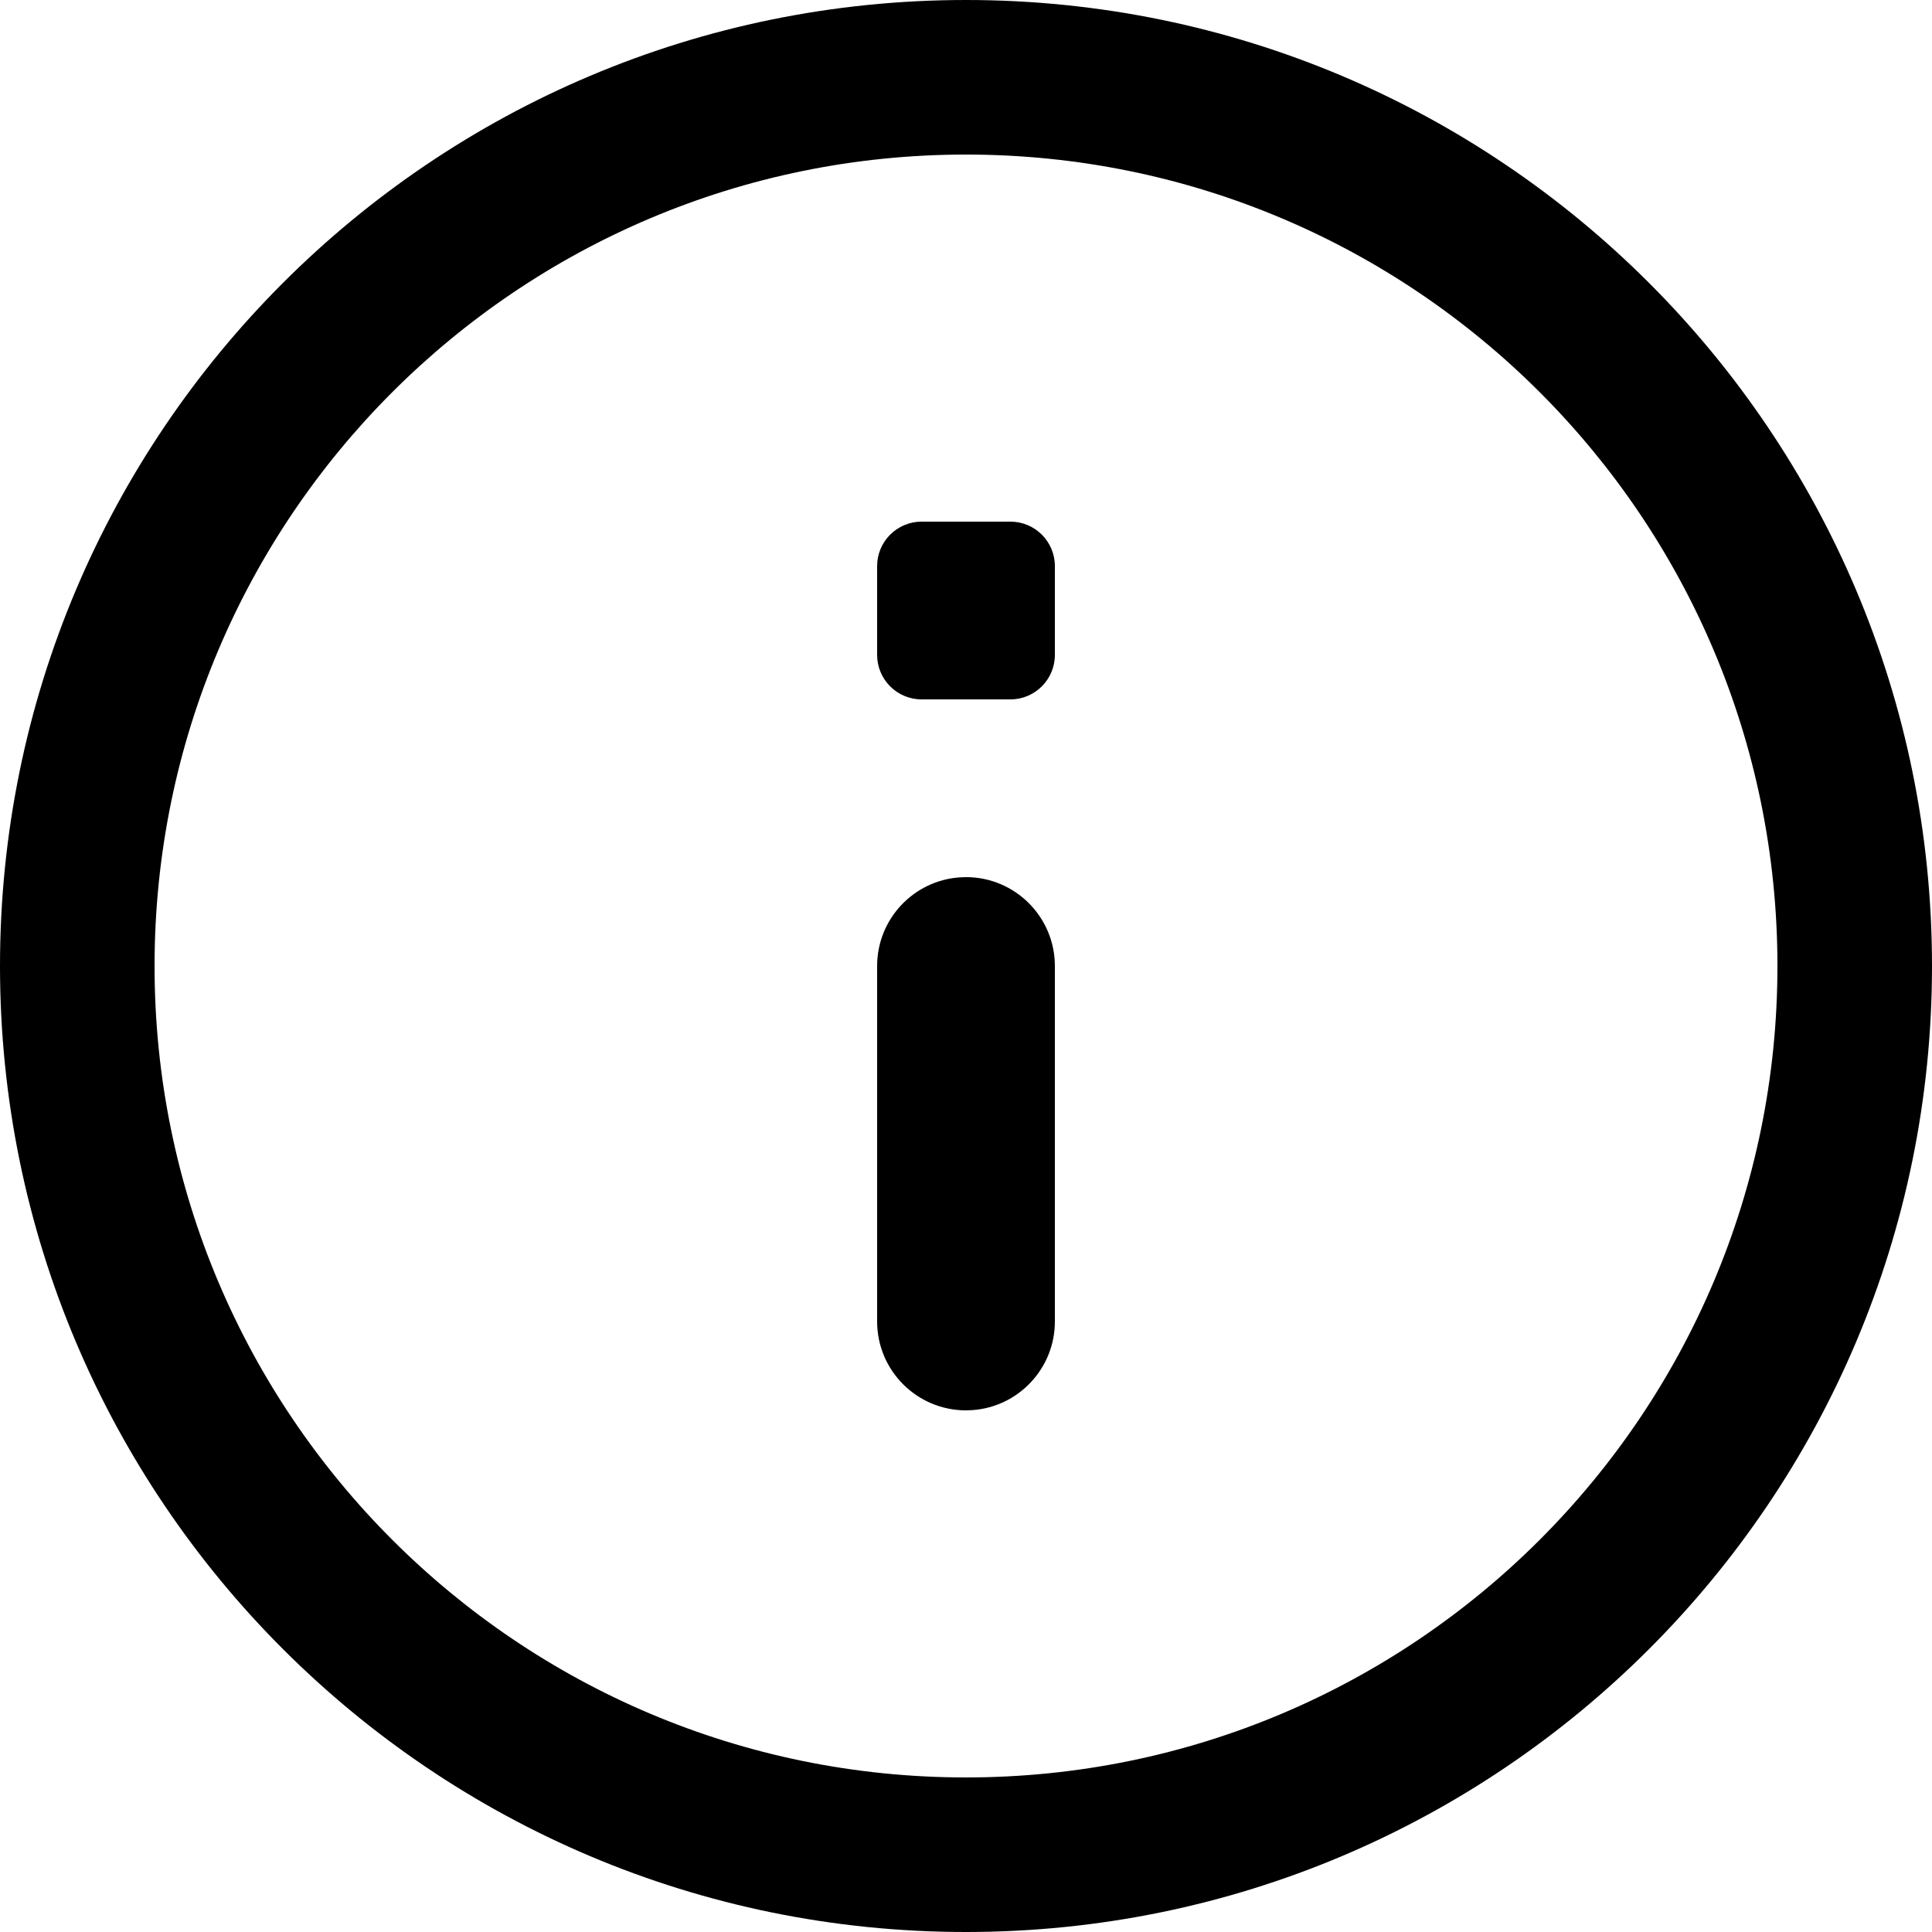 <?xml version="1.0" encoding="UTF-8"?>
<svg width="48px" height="48px" viewBox="0 0 48 48" version="1.1" xmlns="http://www.w3.org/2000/svg" xmlns:xlink="http://www.w3.org/1999/xlink">
    <!-- Generator: Sketch 57.1 (83088) - https://sketch.com -->
    <title>info</title>
    <desc>Created with Sketch.</desc>
    <g id="Page-1" stroke="none" stroke-width="1" fill="none" fill-rule="evenodd">
        <g id="Desktop" transform="translate(-927, -21)" fill="#000000" fill-rule="nonzero">
            <path d="M951,21 C964.255,21 975,31.745 975,45 C975,58.255 964.255,69 951,69 C937.745,69 927,58.255 927,45 C927,31.745 937.745,21 951,21 Z M951,24.84 C939.866,24.84 930.84,33.866 930.84,45 C930.84,56.134 939.866,65.16 951,65.16 C962.134,65.16 971.16,56.134 971.16,45 C971.16,33.866 962.134,24.84 951,24.84 Z M951,42.792 C952.219,42.792 953.208,43.781 953.208,45 L953.208,53.832 C953.208,54.998 952.303,55.954 951.158,56.034 L951,56.04 C949.781,56.04 948.792,55.051 948.792,53.832 L948.792,45 C948.792,43.834 949.697,42.878 950.842,42.798 L951,42.792 Z M952.104,33.96 C952.713,33.96 953.208,34.455 953.208,35.064 L953.208,37.272 C953.208,37.881 952.713,38.376 952.104,38.376 L949.896,38.376 C949.287,38.376 948.792,37.881 948.792,37.272 L948.792,35.064 C948.792,34.455 949.287,33.96 949.896,33.96 L952.104,33.96 Z" id="info"></path>
        </g>
    </g>
</svg>